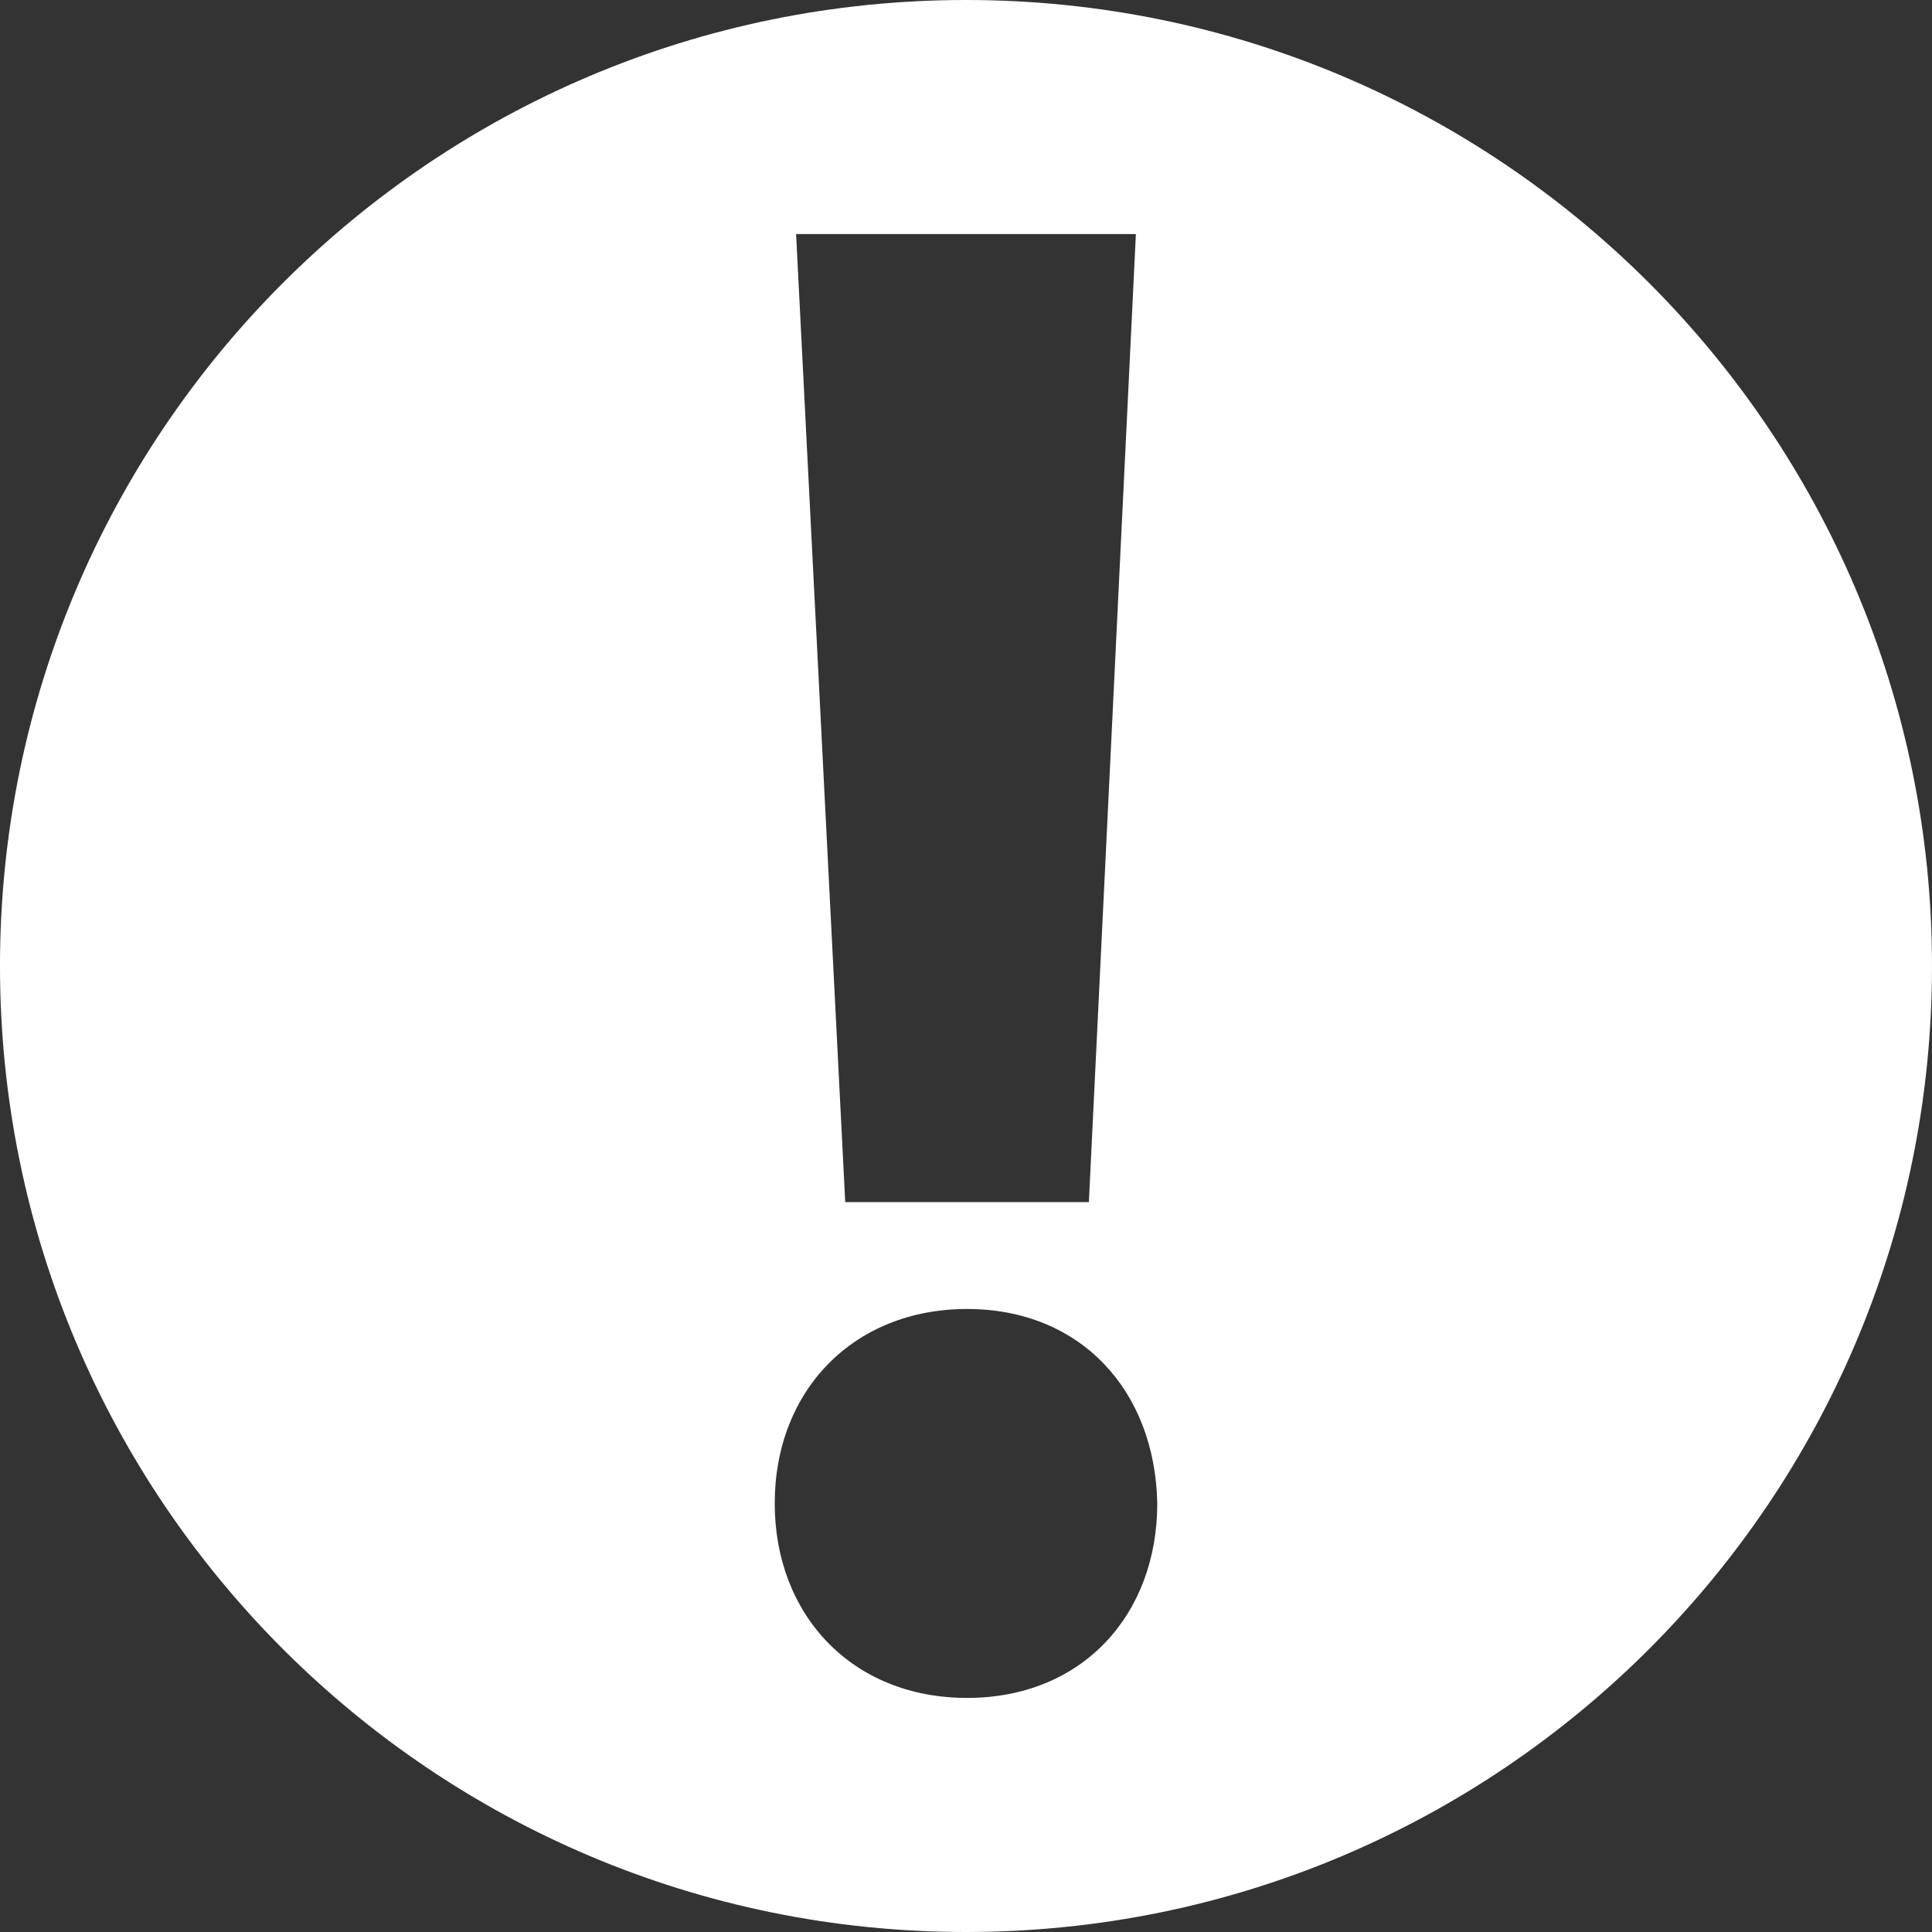 <?xml version="1.0" encoding="UTF-8" standalone="no"?>
<!-- Created with Inkscape (http://www.inkscape.org/) -->

<svg
   xmlns:dc="http://purl.org/dc/elements/1.1/"
   xmlns:cc="http://creativecommons.org/ns#"
   xmlns:rdf="http://www.w3.org/1999/02/22-rdf-syntax-ns#"
   xmlns:svg="http://www.w3.org/2000/svg"
   xmlns="http://www.w3.org/2000/svg"
   xmlns:sodipodi="http://sodipodi.sourceforge.net/DTD/sodipodi-0.dtd"
   xmlns:inkscape="http://www.inkscape.org/namespaces/inkscape"
   version="1.1"
   width="282.5"
   height="282.5"
   id="svg2"
   xml:space="preserve"
   inkscape:version="0.48.4 r9939"
   sodipodi:docname="error.svg"><rect width="100%" height="100%" fill="#333333" stroke="none"/><sodipodi:namedview
     pagecolor="#ffffff"
     bordercolor="#666666"
     borderopacity="1"
     objecttolerance="10"
     gridtolerance="10"
     guidetolerance="10"
     inkscape:pageopacity="0"
     inkscape:pageshadow="2"
     inkscape:window-width="640"
     inkscape:window-height="480"
     id="namedview12"
     showgrid="false"
     inkscape:zoom="0.83539823"
     inkscape:cx="141.25"
     inkscape:cy="141.25"
     inkscape:window-x="0"
     inkscape:window-y="0"
     inkscape:window-maximized="0"
     inkscape:current-layer="svg2" /><defs
     id="defs6"><clipPath
       id="clipPath16"><path
         d="M 0,0 226,0 226,226 0,226 0,0 z"
         id="path18" /></clipPath></defs><g
     transform="matrix(1.25,0,0,-1.25,0,282.5)"
     id="g10"
     style="fill:#ffffff"><g
       id="g12"
       style="fill:#ffffff"><g
         clip-path="url(#clipPath16)"
         id="g14"
         style="fill:#ffffff"><g
           transform="translate(113.123,27.382)"
           id="g20"
           style="fill:#ffffff"><path
             d="m 0,0 c -13.497,0 -22.497,9.75 -22.497,22.749 0,13.248 9.25,22.748 22.497,22.748 13.25,0 22,-9.5 22.25,-22.748 C 22.25,9.75 13.503,0 0,0 m 19.75,171.236 -5.5,-113.24 -28.5,0 -5.748,113.24 39.748,0 z m -19.874,27.382 c -62.408,0 -113,-50.592 -113,-113 0,-62.408 50.592,-113 113,-113 62.409,0 113.001,50.592 113.001,113 0,62.408 -50.592,113 -113.001,113"
             id="path22"
             style="fill:#ffffff;fill-opacity:1;fill-rule:nonzero;stroke:none" /></g></g></g></g></svg>